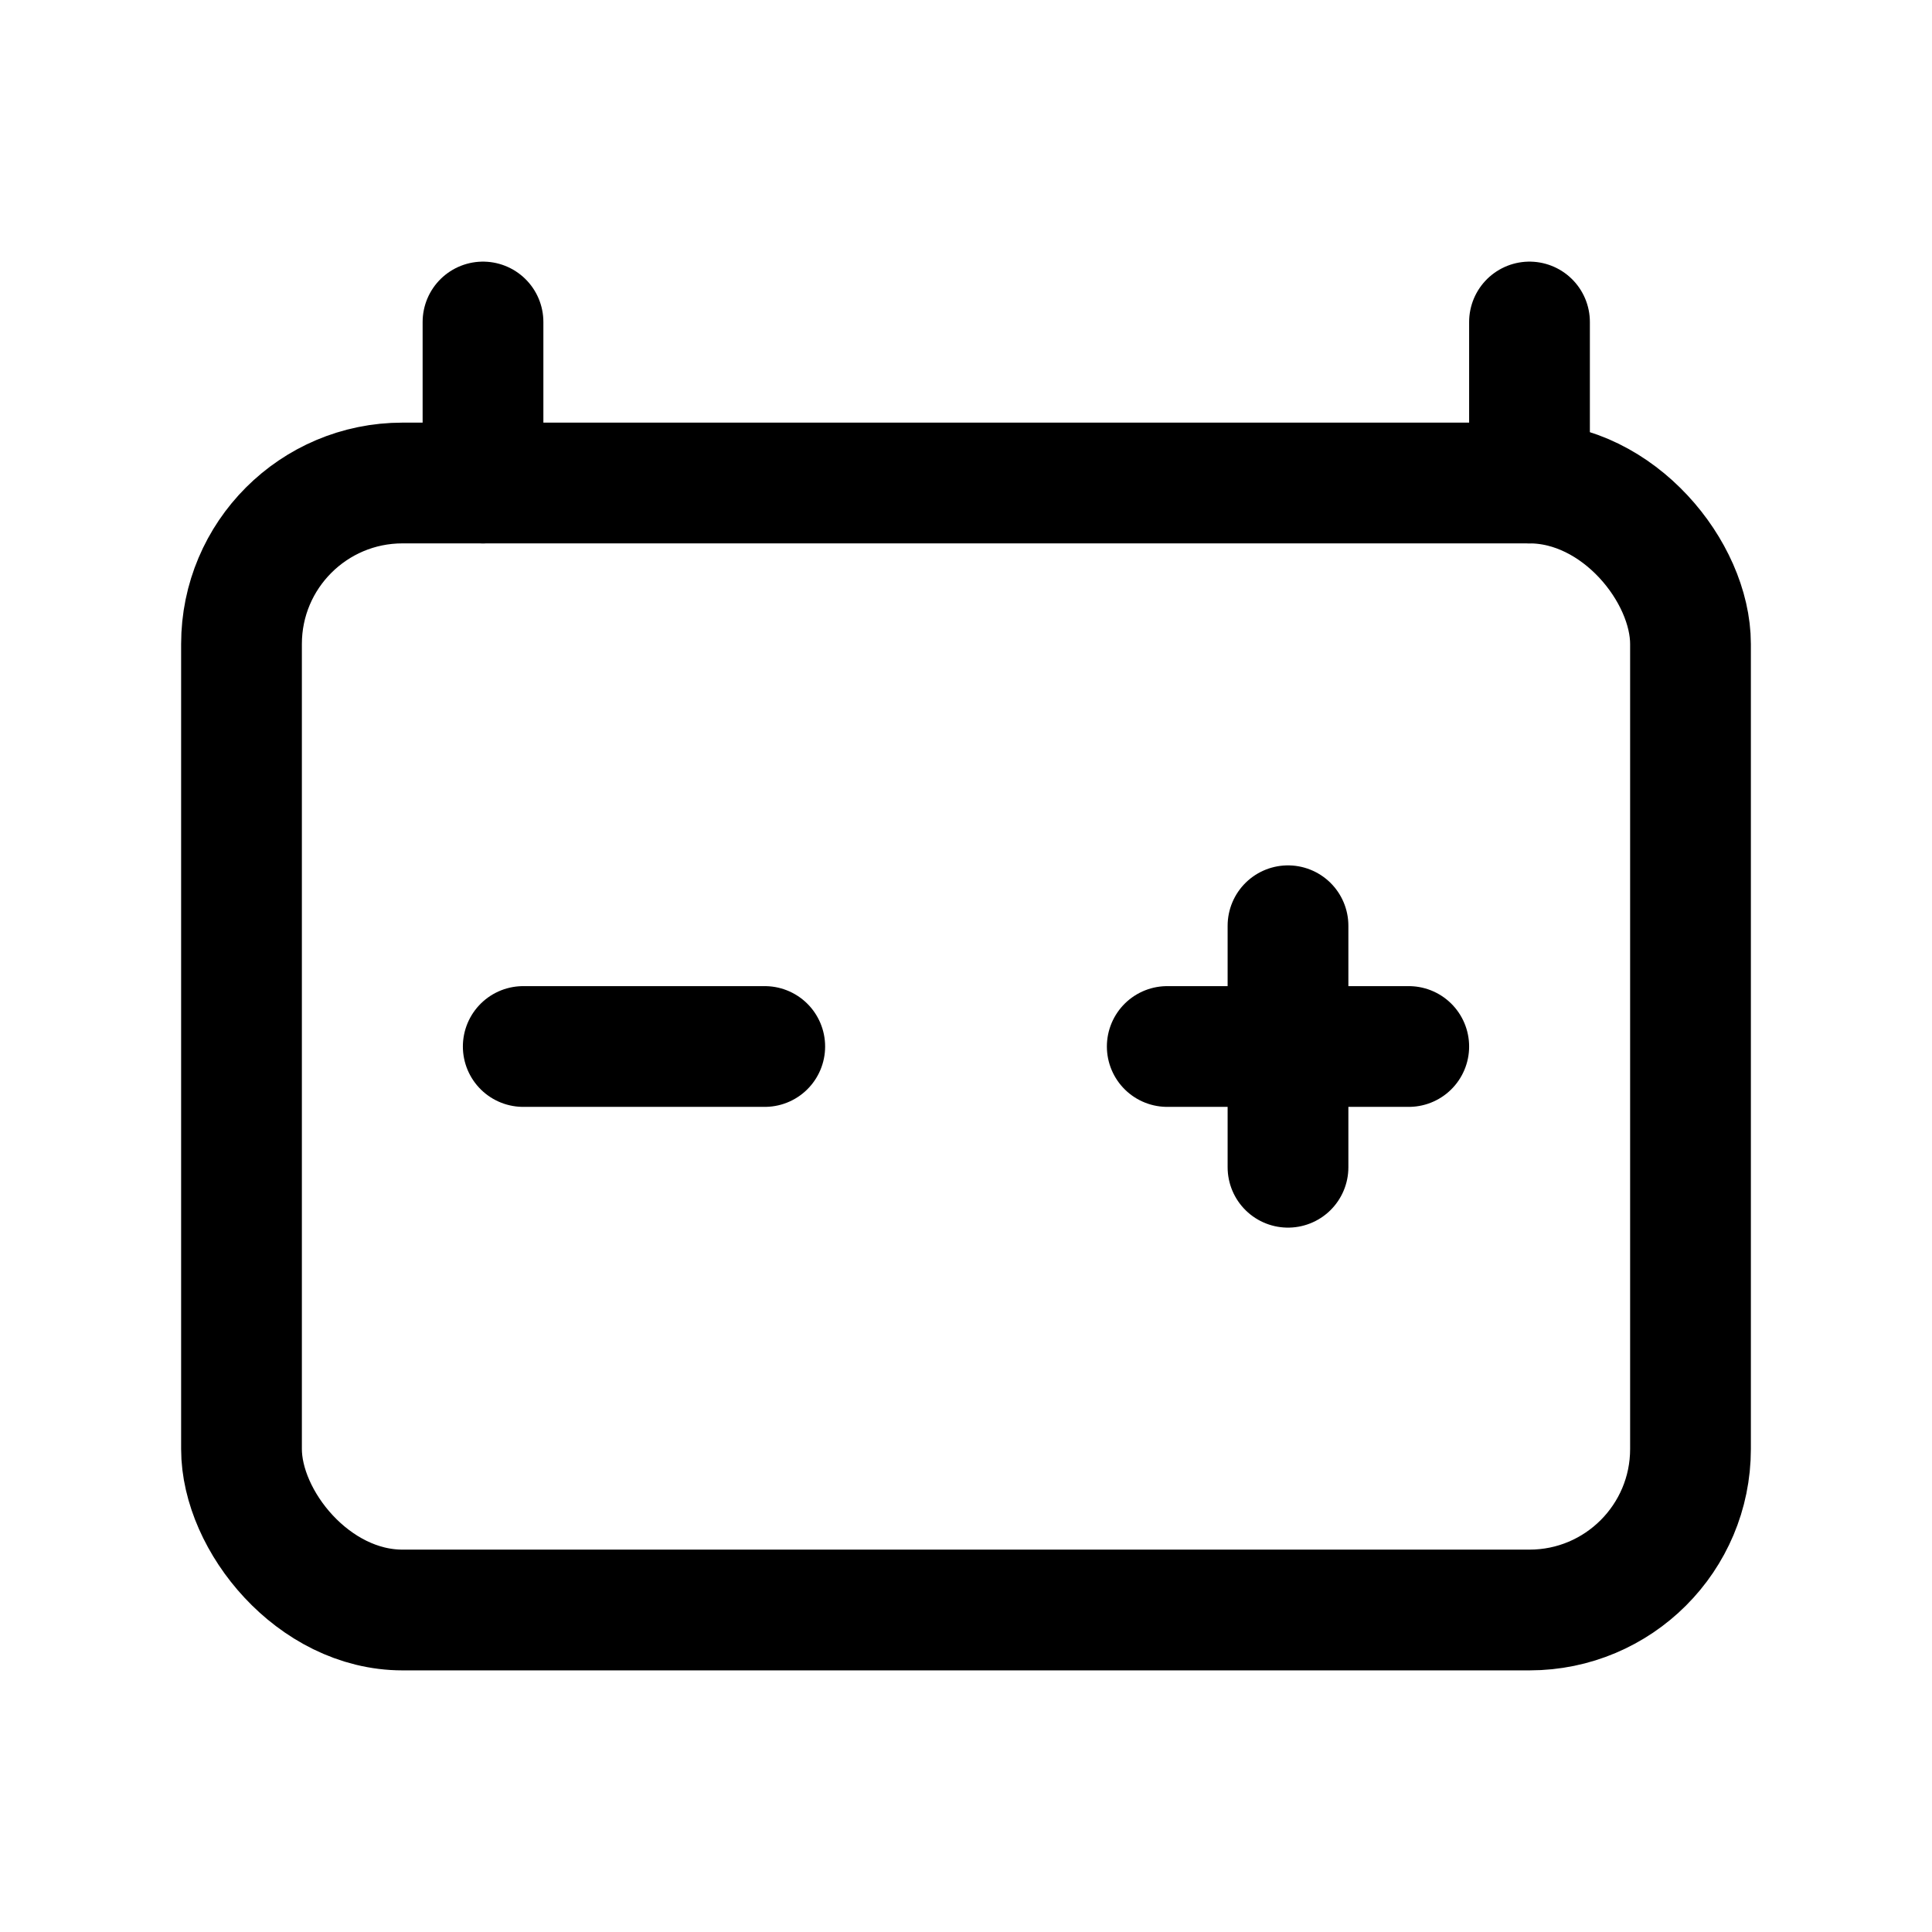 <svg xmlns="http://www.w3.org/2000/svg" class="icon icon-tabler icon-tabler-battery-automotive" width="44" height="44" viewBox="0 0 24 24" stroke-width="1.5" stroke="currentColor" fill="none" stroke-linecap="round" stroke-linejoin="round">
  <path stroke="none" d="M0 0h24v24H0z" fill="none"></path>
  <rect x="3" y="6" width="18" height="14" rx="2"></rect>
  <path d="M6 6v-2"></path>
  <line x1="19" y1="4" x2="19" y2="6"></line>
  <line x1="6.5" y1="13" x2="9.5" y2="13"></line>
  <line x1="14.5" y1="13" x2="17.5" y2="13"></line>
  <line x1="16" y1="11.5" x2="16" y2="14.5"></line>
</svg>